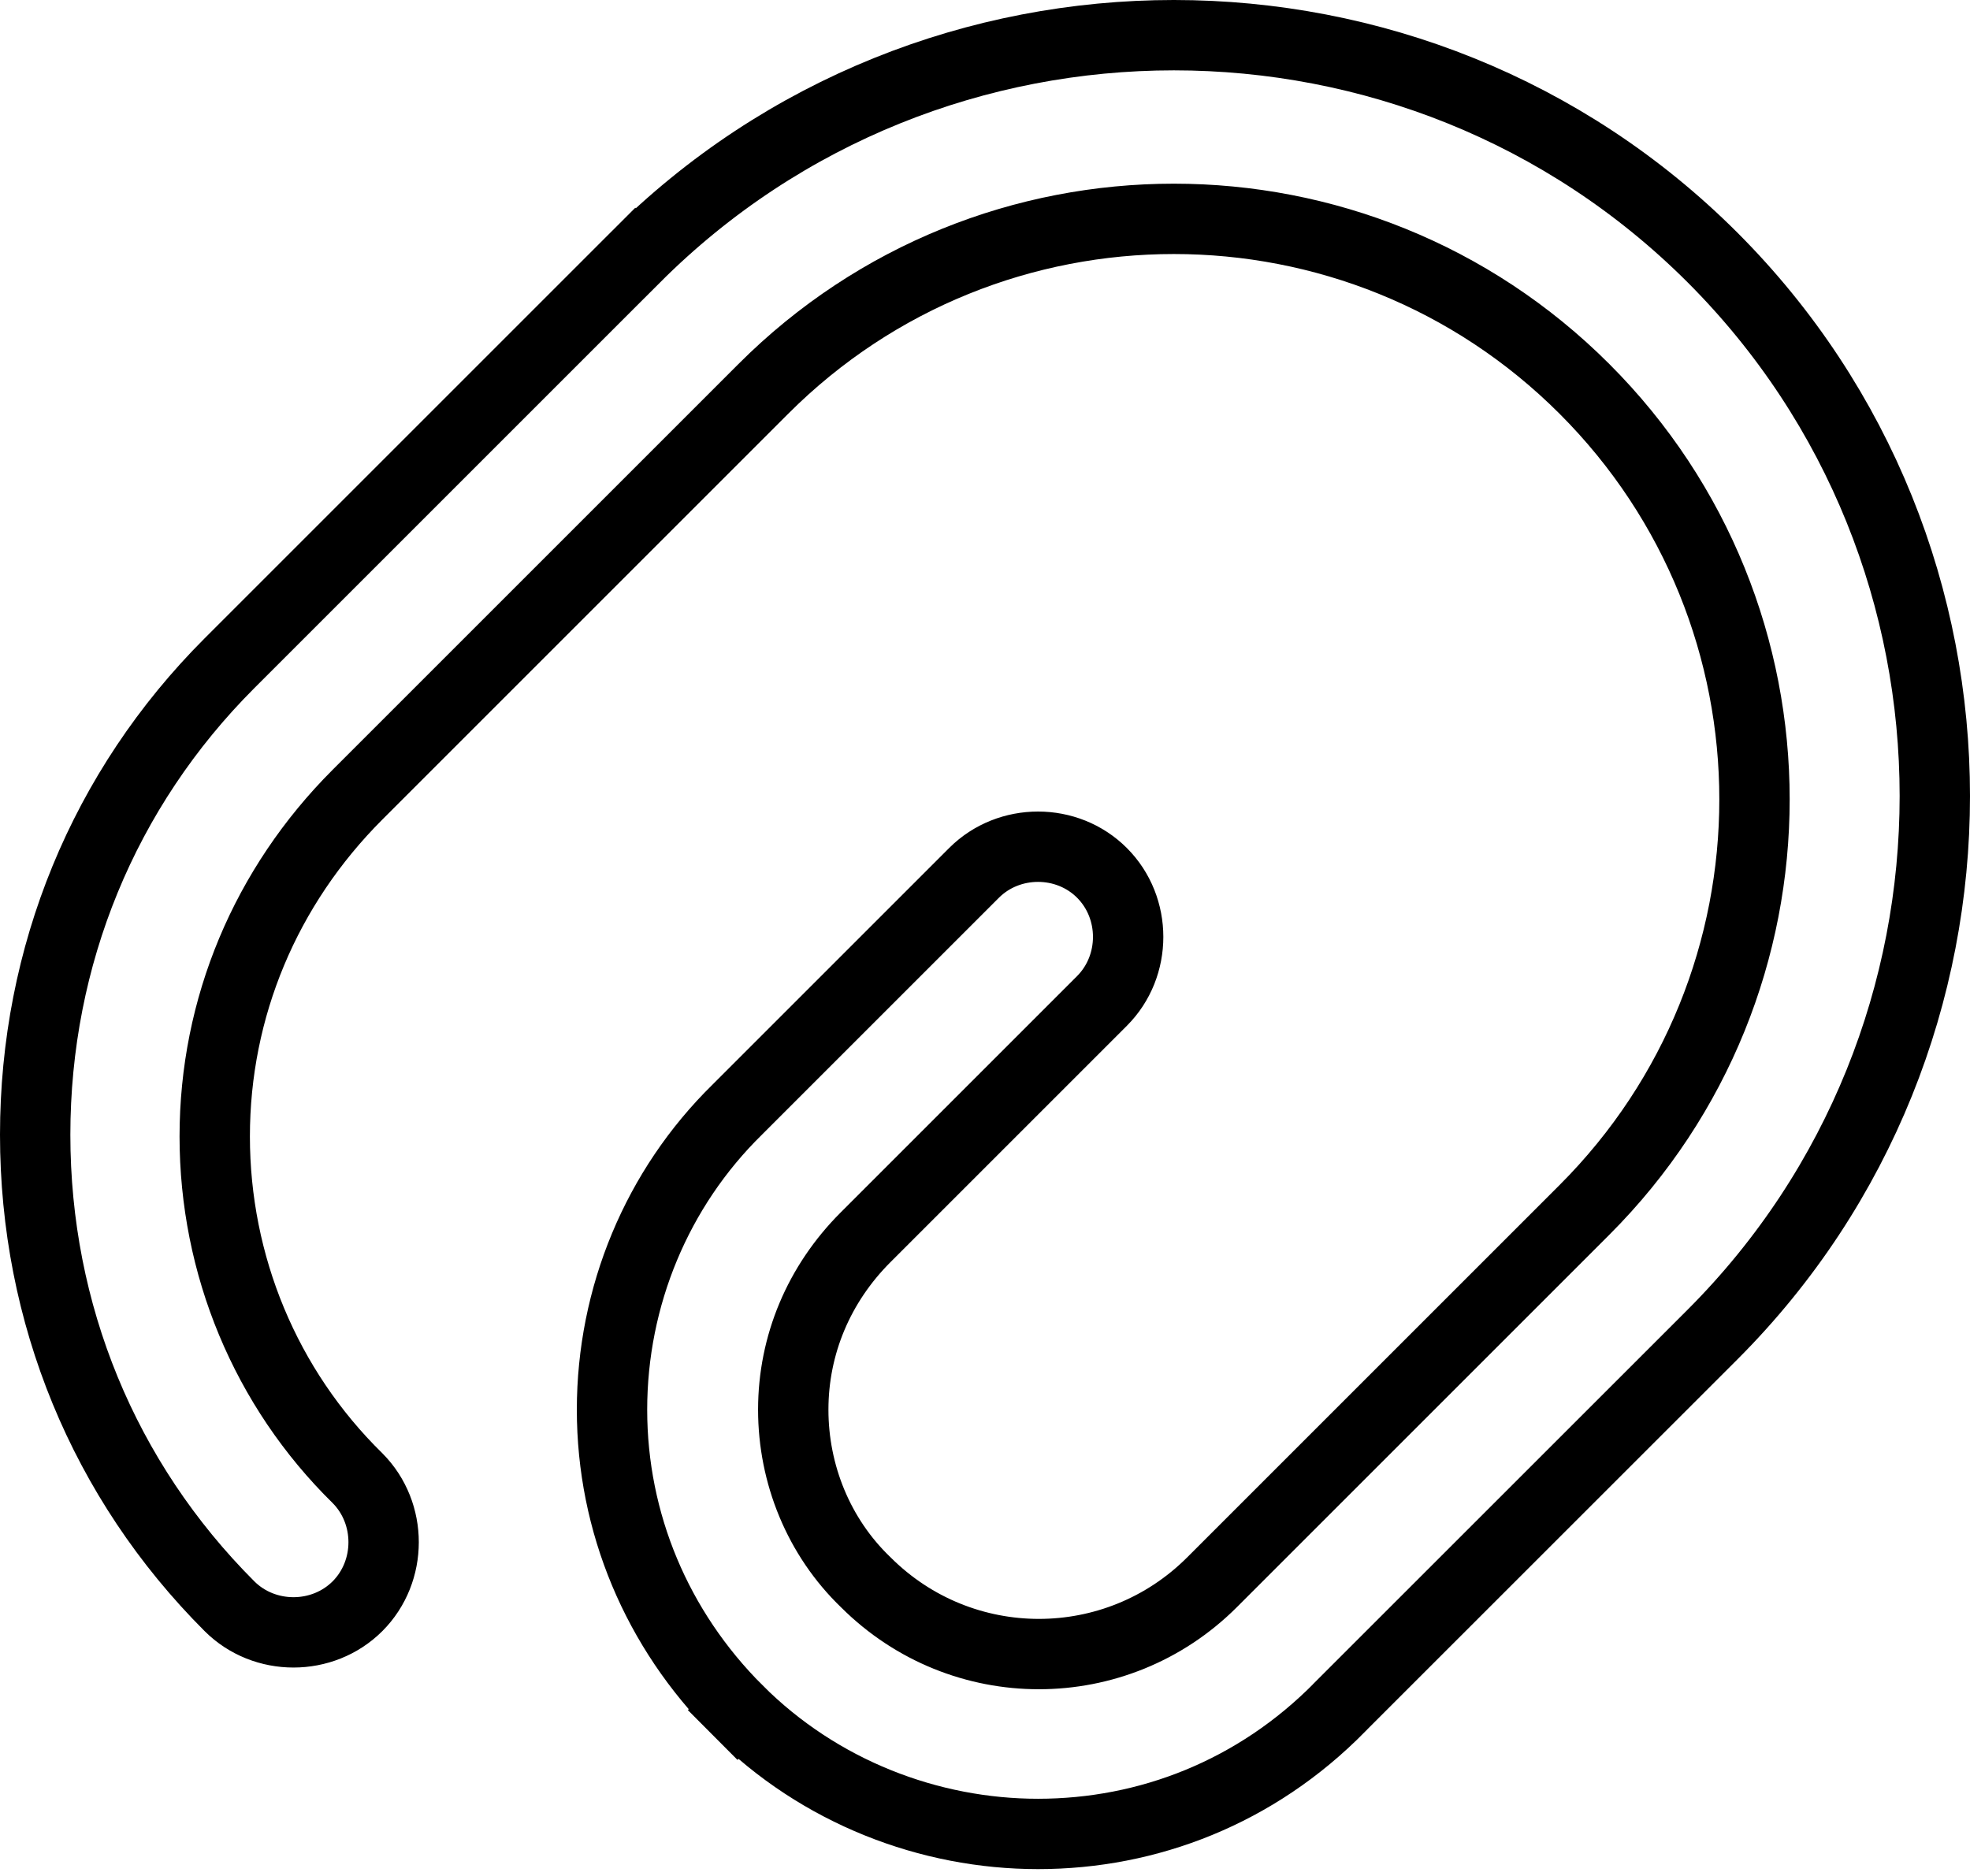 <svg width="21" height="20" viewBox="0 0 21 20" fill="none" xmlns="http://www.w3.org/2000/svg">
<path d="M7.86 11.829L7.86 11.829L7.863 11.826L10.383 9.306C10.383 9.306 10.383 9.306 10.383 9.306C10.755 8.934 11.376 8.934 11.747 9.306C12.119 9.678 12.119 10.299 11.747 10.671L11.747 10.671L9.227 13.191C9.227 13.191 9.227 13.191 9.227 13.191C8.73 13.688 8.456 14.337 8.456 15.029C8.456 15.715 8.726 16.386 9.23 16.87C10.252 17.89 11.9 17.889 12.921 16.868L16.89 12.899C19.307 10.482 19.307 6.563 16.89 4.146C14.473 1.729 10.553 1.729 8.137 4.146L3.811 8.472L3.811 8.472C2.83 9.453 2.289 10.745 2.289 12.116C2.289 13.483 2.828 14.795 3.812 15.76C4.182 16.133 4.182 16.752 3.811 17.124C3.439 17.496 2.818 17.496 2.446 17.124C1.105 15.783 0.375 14.002 0.375 12.098C0.375 10.194 1.105 8.412 2.446 7.071C2.446 7.071 2.446 7.071 2.446 7.071L6.772 2.745L6.507 2.48L6.772 2.745C9.933 -0.415 15.094 -0.415 18.255 2.745C21.415 5.906 21.415 11.067 18.255 14.228L14.286 18.196L14.286 18.196L14.284 18.199C13.392 19.107 12.238 19.552 11.065 19.552C9.909 19.552 8.736 19.106 7.863 18.232L7.597 18.497L7.863 18.232C7.002 17.372 6.524 16.233 6.524 15.029C6.524 13.824 7.003 12.669 7.86 11.829Z" stroke="black" stroke-width="0.75"/>
</svg>

